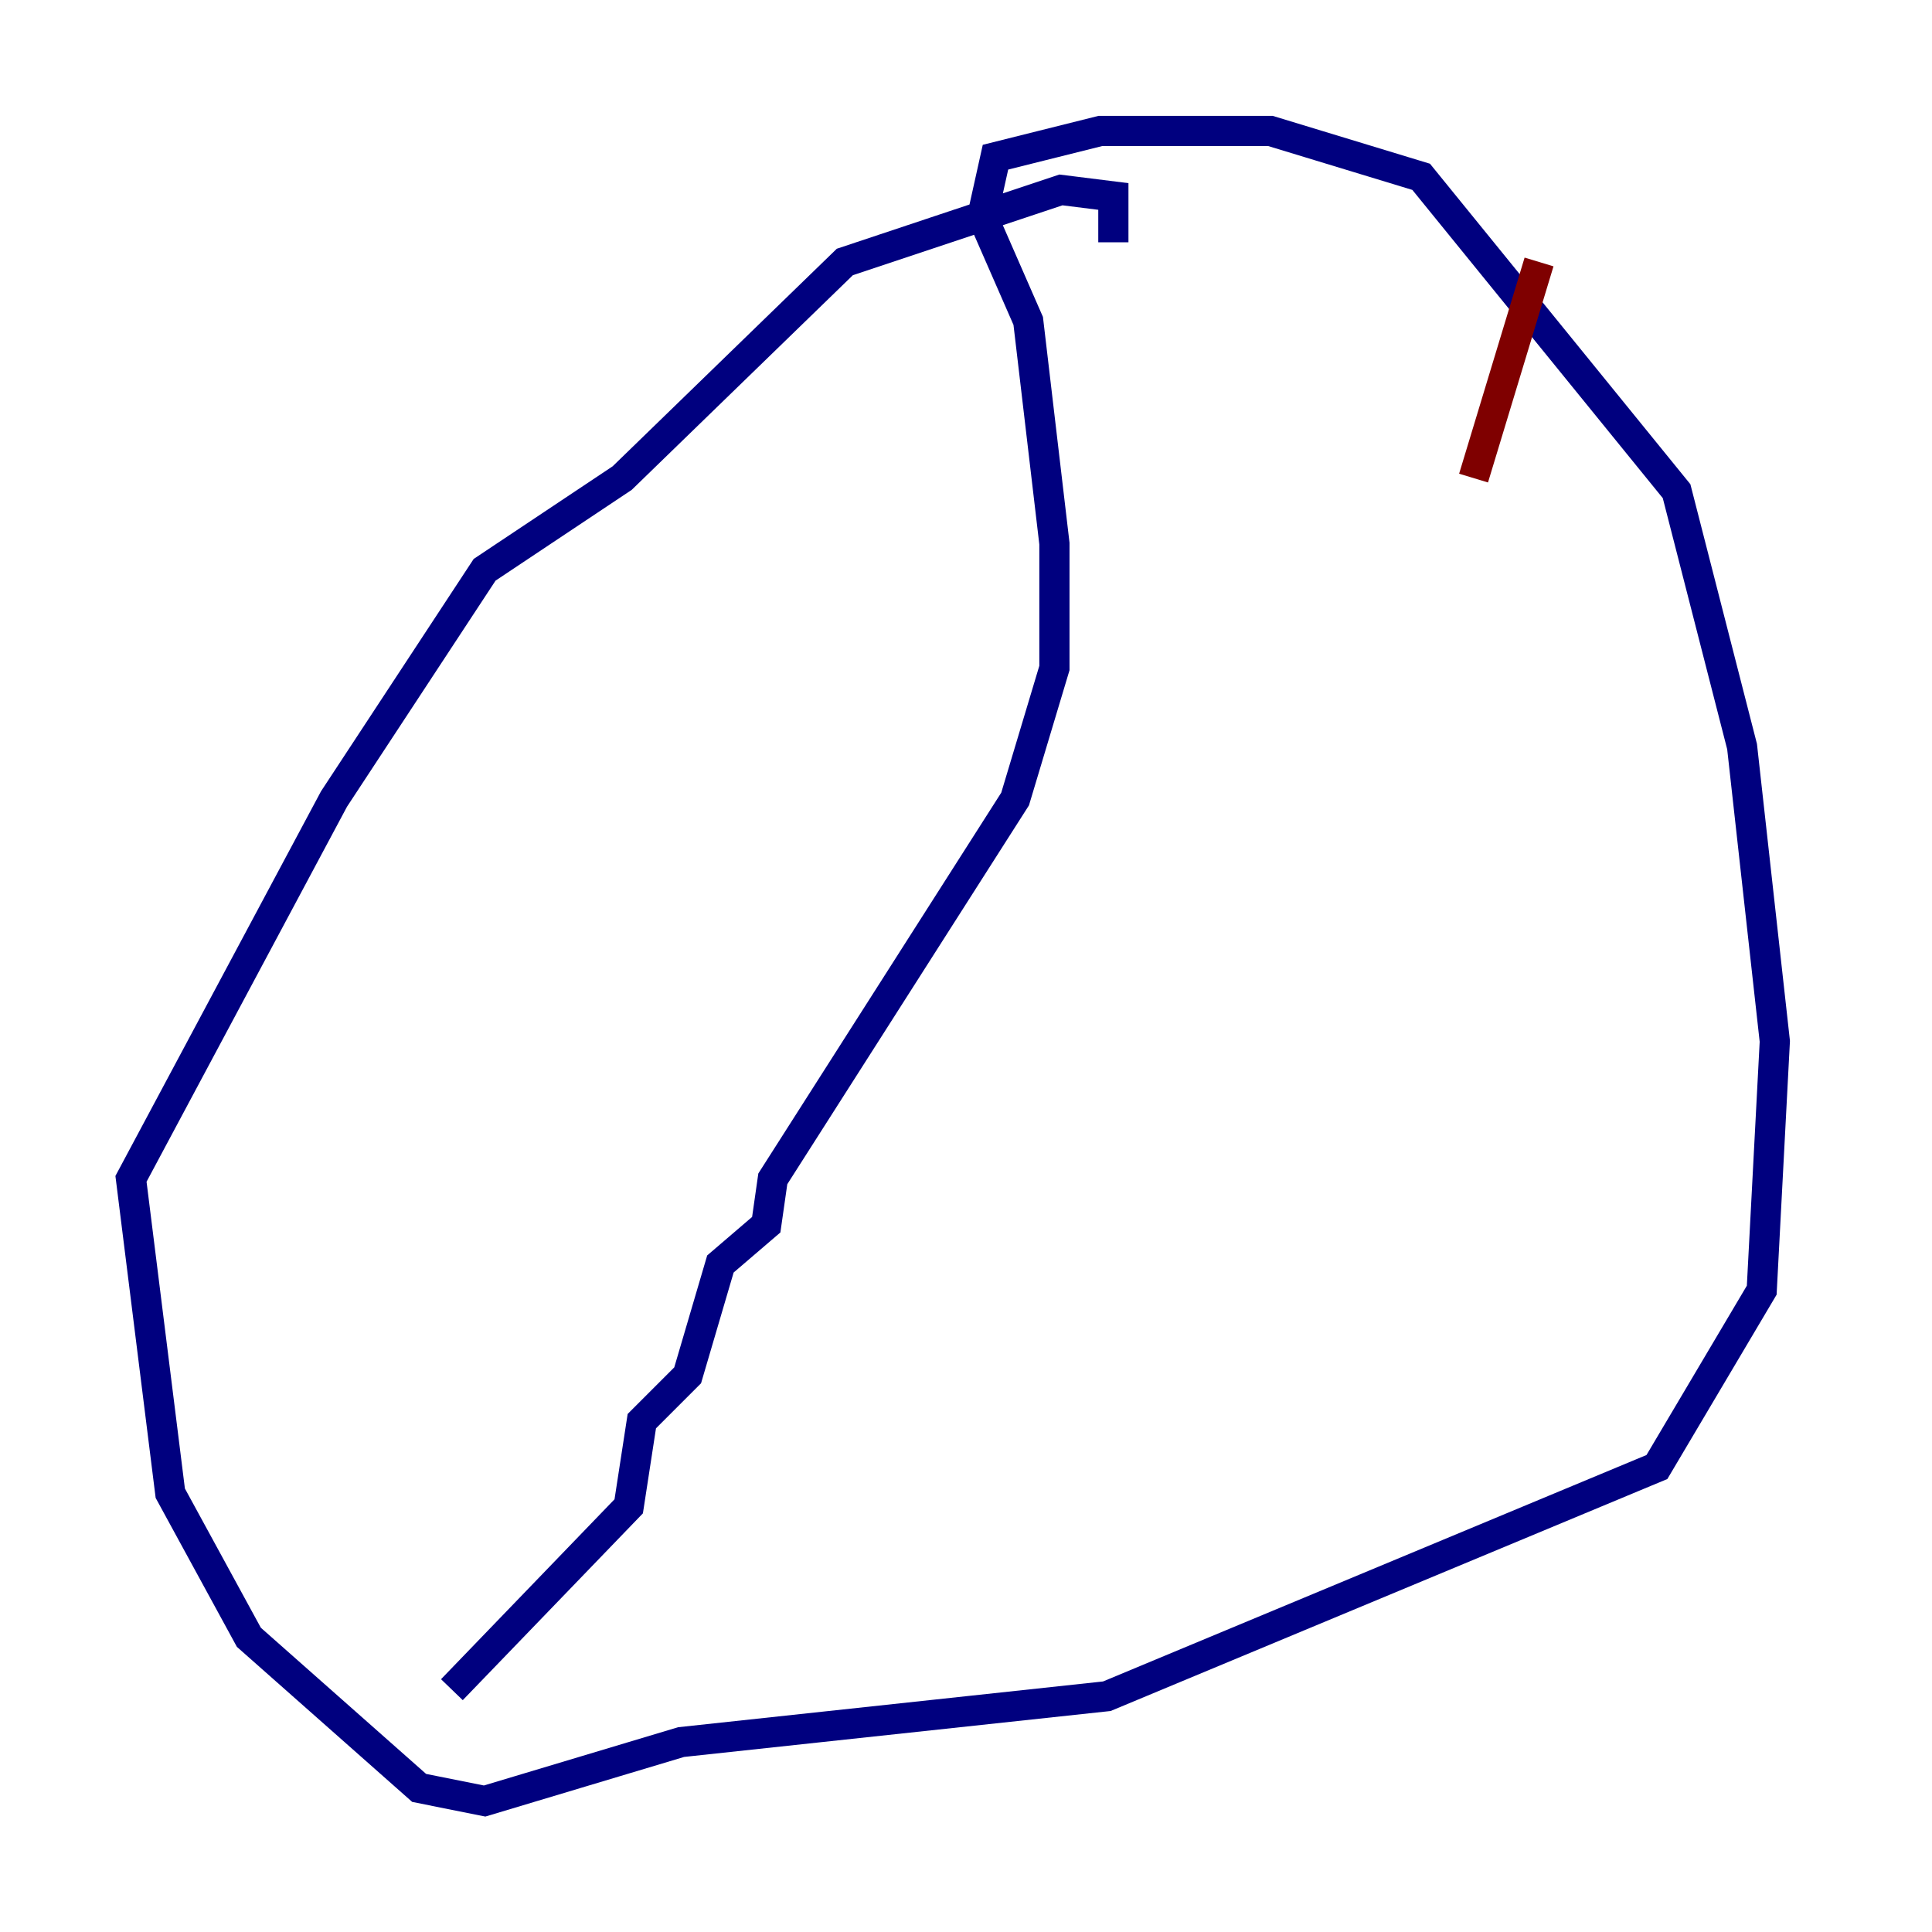 <?xml version="1.0" encoding="utf-8" ?>
<svg baseProfile="tiny" height="128" version="1.2" viewBox="0,0,128,128" width="128" xmlns="http://www.w3.org/2000/svg" xmlns:ev="http://www.w3.org/2001/xml-events" xmlns:xlink="http://www.w3.org/1999/xlink"><defs /><polyline fill="none" points="73.763,16.054 73.763,13.017 70.291,12.583 55.973,17.356 41.22,31.675 32.108,37.749 22.129,52.936 8.678,78.102 11.281,98.929 16.488,108.475 27.77,118.454 32.108,119.322 45.125,115.417 73.329,112.38 109.776,97.193 116.719,85.478 117.586,68.99 115.417,49.464 111.078,32.542 94.156,11.715 84.176,8.678 72.895,8.678 65.953,10.414 65.085,14.319 68.122,21.261 69.858,36.014 69.858,44.258 67.254,52.936 51.2,78.102 50.766,81.139 47.729,83.742 45.559,91.119 42.522,94.156 41.654,99.797 29.939,111.946" stroke="#00007f" stroke-width="2" /><polyline fill="none" points="101.966,17.356 97.627,31.675" stroke="#7f0000" stroke-width="2" /></svg>